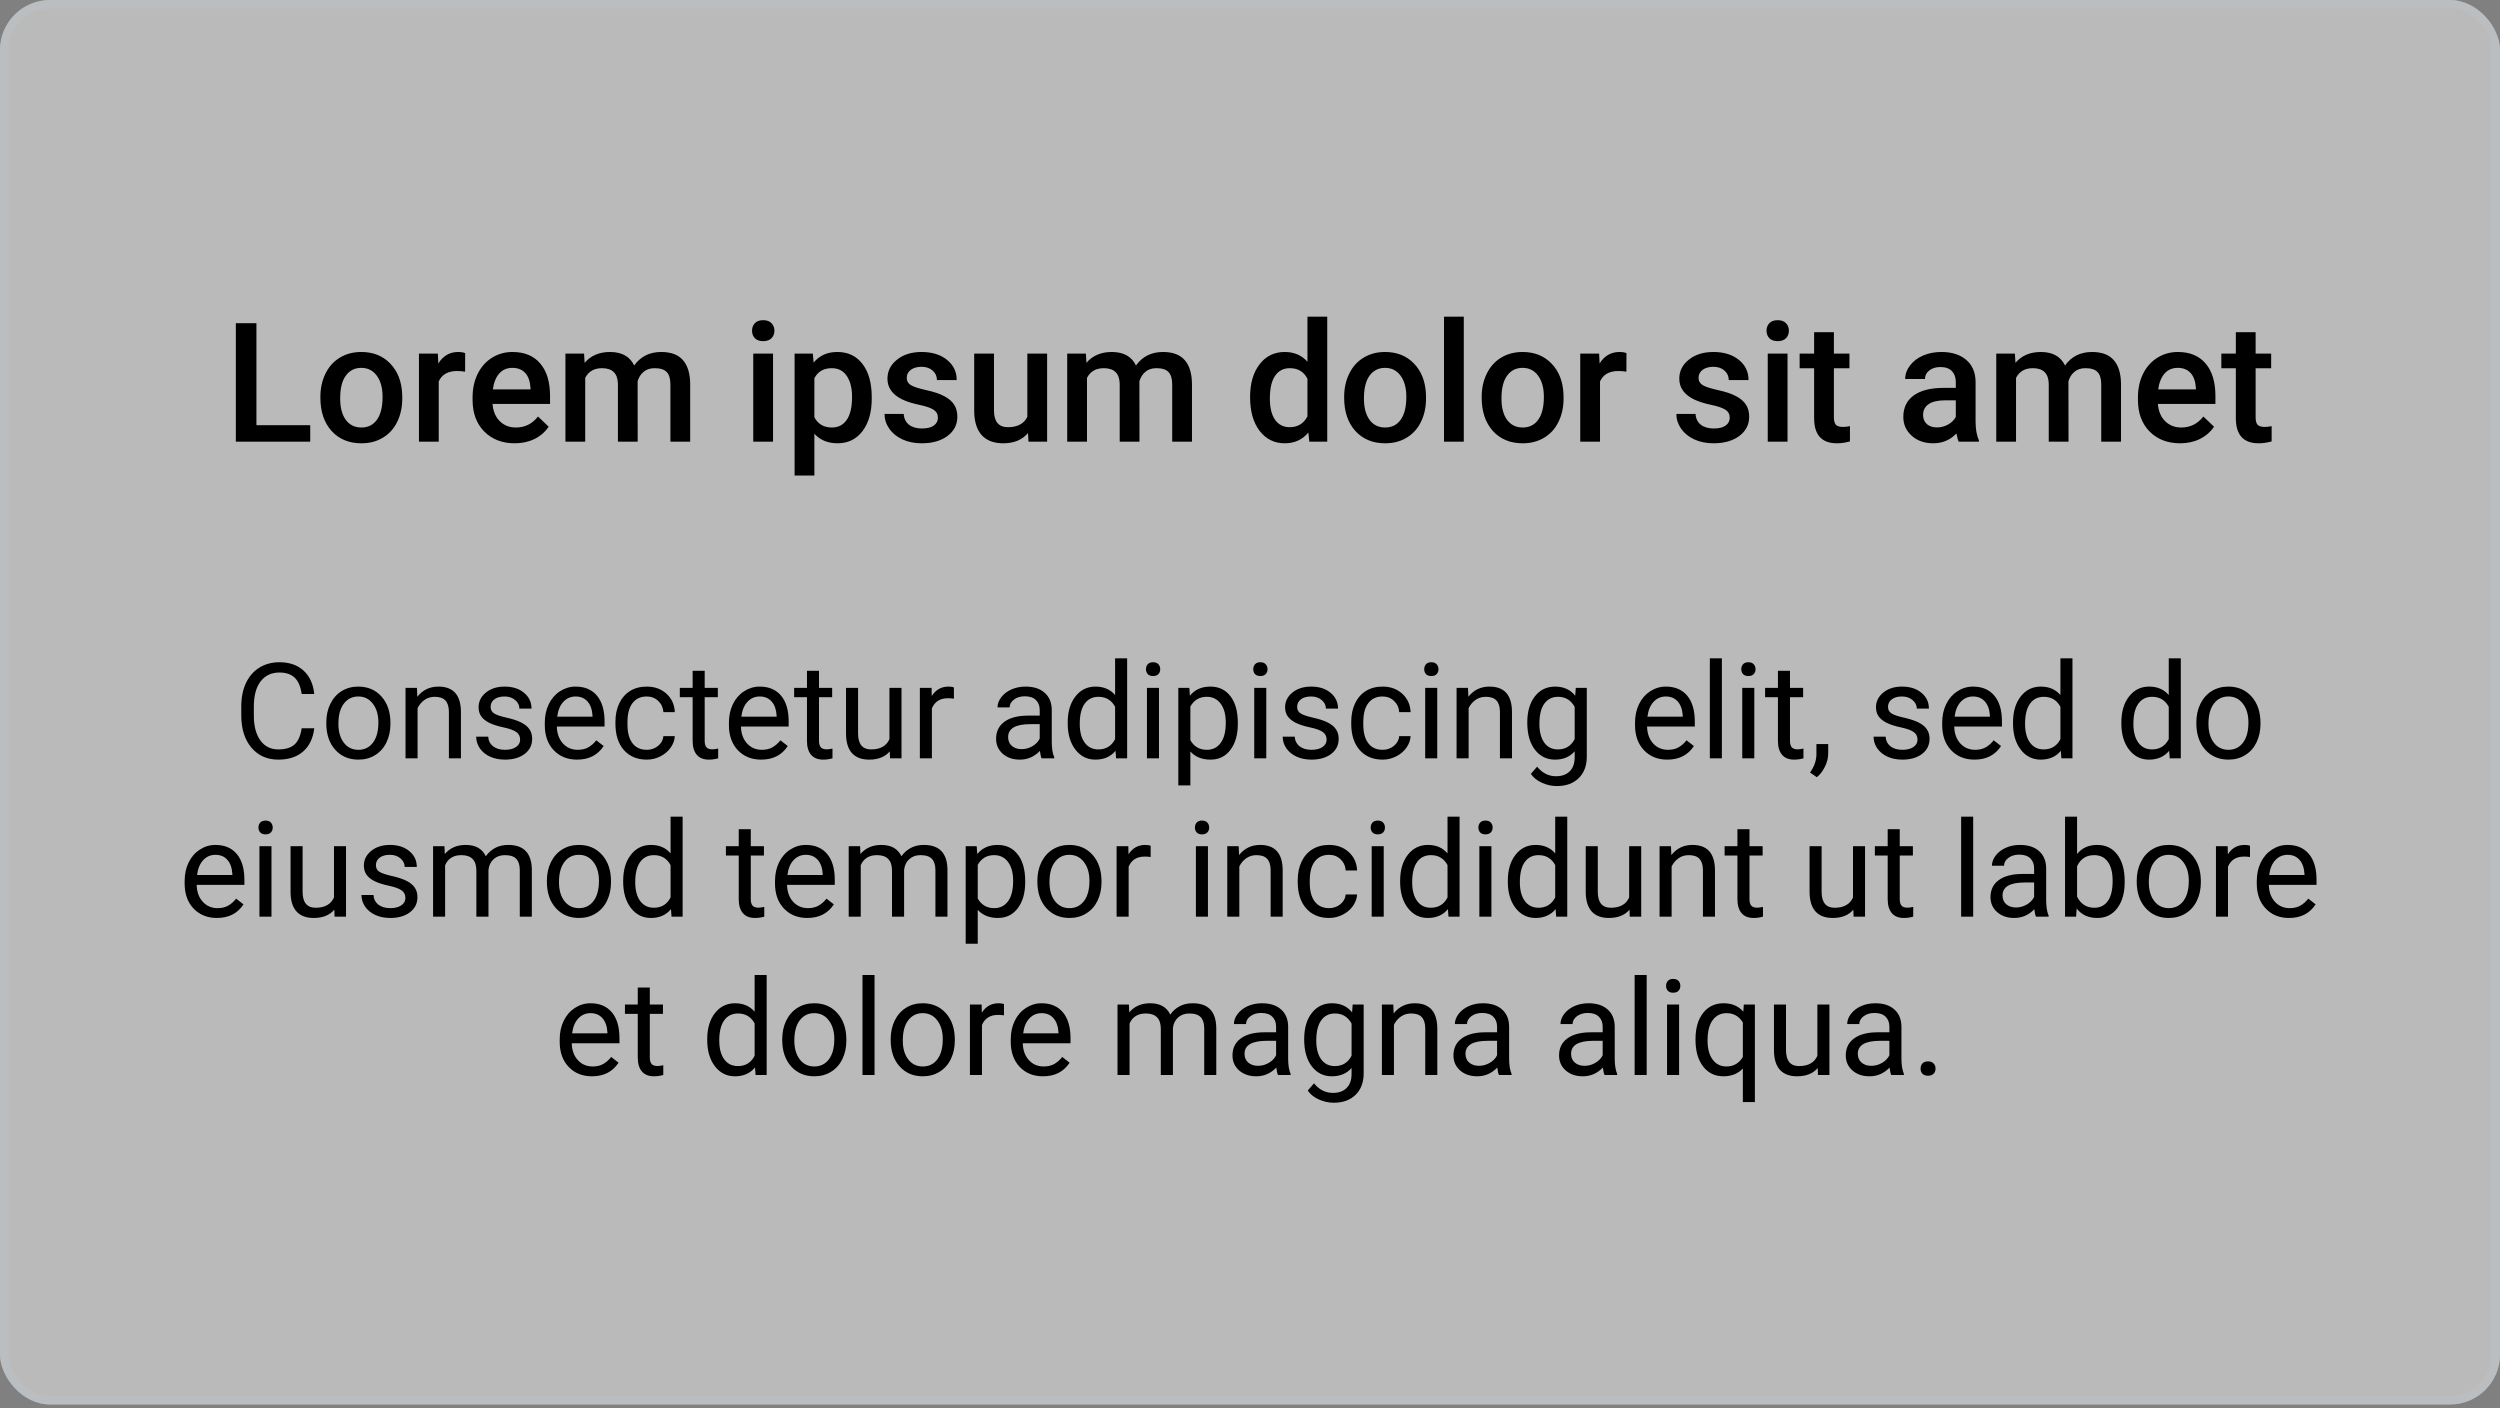 <svg width="300" height="169" viewBox="0 0 300 169" fill="none" xmlns="http://www.w3.org/2000/svg">
<rect x="0" y="0" width="300" height="169" fill="#808080" stroke="none"/>
<rect width="300" height="168.539" rx="6" fill="#F5F5F5" fill-opacity="0.5"/>
<rect x="0.5" y="0.5" width="299" height="167.539" rx="5.5" stroke="#BDC3C7" stroke-opacity="0.5"/>
<path d="M30.771 51.027H37.227V53H28.301V38.781H30.771V51.027ZM38.447 47.619C38.447 46.584 38.652 45.653 39.062 44.826C39.473 43.993 40.049 43.355 40.791 42.912C41.533 42.463 42.386 42.238 43.35 42.238C44.775 42.238 45.931 42.697 46.816 43.615C47.708 44.533 48.19 45.751 48.262 47.268L48.272 47.824C48.272 48.866 48.07 49.797 47.666 50.617C47.269 51.438 46.696 52.072 45.947 52.522C45.205 52.971 44.346 53.195 43.369 53.195C41.878 53.195 40.684 52.7 39.785 51.711C38.893 50.715 38.447 49.39 38.447 47.736V47.619ZM40.82 47.824C40.82 48.911 41.045 49.764 41.494 50.383C41.943 50.995 42.568 51.301 43.369 51.301C44.17 51.301 44.792 50.988 45.234 50.363C45.684 49.738 45.908 48.824 45.908 47.619C45.908 46.551 45.677 45.705 45.215 45.08C44.759 44.455 44.137 44.143 43.35 44.143C42.575 44.143 41.96 44.452 41.504 45.07C41.048 45.682 40.82 46.6 40.82 47.824ZM55.81 44.602C55.498 44.55 55.176 44.523 54.844 44.523C53.757 44.523 53.024 44.94 52.647 45.773V53H50.273V42.434H52.539L52.598 43.615C53.171 42.697 53.965 42.238 54.98 42.238C55.319 42.238 55.599 42.284 55.82 42.375L55.81 44.602ZM61.768 53.195C60.264 53.195 59.043 52.723 58.105 51.779C57.175 50.829 56.709 49.566 56.709 47.99V47.697C56.709 46.643 56.911 45.702 57.315 44.875C57.725 44.042 58.297 43.394 59.033 42.932C59.769 42.469 60.589 42.238 61.494 42.238C62.933 42.238 64.043 42.697 64.824 43.615C65.612 44.533 66.006 45.832 66.006 47.512V48.469H59.102C59.173 49.341 59.463 50.031 59.971 50.539C60.485 51.047 61.13 51.301 61.904 51.301C62.992 51.301 63.877 50.861 64.561 49.982L65.84 51.203C65.417 51.835 64.85 52.326 64.141 52.678C63.438 53.023 62.647 53.195 61.768 53.195ZM61.484 44.143C60.833 44.143 60.306 44.37 59.902 44.826C59.505 45.282 59.251 45.917 59.141 46.73H63.662V46.555C63.61 45.76 63.398 45.161 63.027 44.758C62.656 44.348 62.142 44.143 61.484 44.143ZM70.088 42.434L70.156 43.537C70.898 42.671 71.914 42.238 73.203 42.238C74.616 42.238 75.583 42.779 76.103 43.859C76.872 42.779 77.953 42.238 79.346 42.238C80.511 42.238 81.377 42.56 81.943 43.205C82.516 43.85 82.809 44.8 82.822 46.057V53H80.449V46.125C80.449 45.454 80.303 44.963 80.01 44.65C79.717 44.338 79.232 44.182 78.555 44.182C78.014 44.182 77.572 44.328 77.227 44.621C76.888 44.908 76.65 45.285 76.514 45.754L76.523 53H74.15V46.047C74.118 44.803 73.483 44.182 72.246 44.182C71.296 44.182 70.622 44.569 70.225 45.344V53H67.852V42.434H70.088ZM92.764 53H90.391V42.434H92.764V53ZM90.244 39.69C90.244 39.325 90.358 39.022 90.586 38.781C90.82 38.54 91.152 38.42 91.582 38.42C92.012 38.42 92.344 38.54 92.578 38.781C92.812 39.022 92.93 39.325 92.93 39.69C92.93 40.047 92.812 40.347 92.578 40.588C92.344 40.822 92.012 40.94 91.582 40.94C91.152 40.94 90.82 40.822 90.586 40.588C90.358 40.347 90.244 40.047 90.244 39.69ZM104.609 47.824C104.609 49.458 104.238 50.764 103.496 51.74C102.754 52.71 101.758 53.195 100.508 53.195C99.349 53.195 98.421 52.815 97.725 52.053V57.062H95.352V42.434H97.539L97.637 43.508C98.333 42.661 99.281 42.238 100.479 42.238C101.768 42.238 102.777 42.72 103.506 43.684C104.242 44.641 104.609 45.972 104.609 47.678V47.824ZM102.246 47.619C102.246 46.565 102.035 45.728 101.611 45.109C101.195 44.491 100.596 44.182 99.814 44.182C98.844 44.182 98.148 44.582 97.725 45.383V50.07C98.154 50.891 98.857 51.301 99.834 51.301C100.589 51.301 101.178 50.998 101.602 50.393C102.031 49.781 102.246 48.856 102.246 47.619ZM112.549 50.129C112.549 49.706 112.373 49.383 112.021 49.162C111.676 48.941 111.1 48.745 110.293 48.576C109.486 48.407 108.812 48.192 108.271 47.932C107.087 47.359 106.494 46.529 106.494 45.441C106.494 44.53 106.878 43.768 107.646 43.156C108.415 42.544 109.391 42.238 110.576 42.238C111.839 42.238 112.858 42.551 113.633 43.176C114.414 43.801 114.805 44.611 114.805 45.607H112.432C112.432 45.152 112.262 44.774 111.924 44.475C111.585 44.169 111.136 44.016 110.576 44.016C110.055 44.016 109.629 44.136 109.297 44.377C108.971 44.618 108.809 44.94 108.809 45.344C108.809 45.708 108.962 45.992 109.268 46.193C109.574 46.395 110.192 46.6 111.123 46.809C112.054 47.01 112.783 47.255 113.311 47.541C113.844 47.821 114.238 48.16 114.492 48.557C114.753 48.954 114.883 49.435 114.883 50.002C114.883 50.953 114.489 51.724 113.701 52.316C112.913 52.902 111.882 53.195 110.605 53.195C109.74 53.195 108.968 53.039 108.291 52.727C107.614 52.414 107.087 51.984 106.709 51.438C106.331 50.891 106.143 50.301 106.143 49.67H108.447C108.48 50.23 108.691 50.663 109.082 50.969C109.473 51.268 109.99 51.418 110.635 51.418C111.26 51.418 111.735 51.301 112.061 51.066C112.386 50.825 112.549 50.513 112.549 50.129ZM123.359 51.965C122.663 52.785 121.673 53.195 120.391 53.195C119.245 53.195 118.376 52.86 117.783 52.19C117.197 51.519 116.904 50.549 116.904 49.279V42.434H119.277V49.25C119.277 50.591 119.834 51.262 120.947 51.262C122.1 51.262 122.878 50.848 123.281 50.022V42.434H125.654V53H123.418L123.359 51.965ZM130.303 42.434L130.371 43.537C131.113 42.671 132.129 42.238 133.418 42.238C134.831 42.238 135.798 42.779 136.318 43.859C137.087 42.779 138.167 42.238 139.561 42.238C140.726 42.238 141.592 42.56 142.158 43.205C142.731 43.85 143.024 44.8 143.037 46.057V53H140.664V46.125C140.664 45.454 140.518 44.963 140.225 44.65C139.932 44.338 139.447 44.182 138.77 44.182C138.229 44.182 137.786 44.328 137.441 44.621C137.103 44.908 136.865 45.285 136.729 45.754L136.738 53H134.365V46.047C134.333 44.803 133.698 44.182 132.461 44.182C131.51 44.182 130.837 44.569 130.439 45.344V53H128.066V42.434H130.303ZM150.01 47.639C150.01 46.011 150.387 44.706 151.143 43.723C151.898 42.733 152.91 42.238 154.18 42.238C155.299 42.238 156.204 42.629 156.895 43.41V38H159.268V53H157.119L157.002 51.906C156.292 52.766 155.345 53.195 154.16 53.195C152.923 53.195 151.921 52.697 151.152 51.701C150.391 50.705 150.01 49.351 150.01 47.639ZM152.383 47.844C152.383 48.918 152.588 49.758 152.998 50.363C153.415 50.962 154.004 51.262 154.766 51.262C155.736 51.262 156.445 50.829 156.895 49.963V45.451C156.458 44.605 155.755 44.182 154.785 44.182C154.017 44.182 153.424 44.488 153.008 45.1C152.591 45.705 152.383 46.62 152.383 47.844ZM161.299 47.619C161.299 46.584 161.504 45.653 161.914 44.826C162.324 43.993 162.9 43.355 163.643 42.912C164.385 42.463 165.238 42.238 166.201 42.238C167.627 42.238 168.783 42.697 169.668 43.615C170.56 44.533 171.042 45.751 171.113 47.268L171.123 47.824C171.123 48.866 170.921 49.797 170.518 50.617C170.12 51.438 169.548 52.072 168.799 52.522C168.057 52.971 167.197 53.195 166.221 53.195C164.73 53.195 163.535 52.7 162.637 51.711C161.745 50.715 161.299 49.39 161.299 47.736V47.619ZM163.672 47.824C163.672 48.911 163.896 49.764 164.346 50.383C164.795 50.995 165.42 51.301 166.221 51.301C167.021 51.301 167.643 50.988 168.086 50.363C168.535 49.738 168.76 48.824 168.76 47.619C168.76 46.551 168.529 45.705 168.066 45.08C167.611 44.455 166.989 44.143 166.201 44.143C165.426 44.143 164.811 44.452 164.355 45.07C163.9 45.682 163.672 46.6 163.672 47.824ZM175.654 53H173.281V38H175.654V53ZM177.803 47.619C177.803 46.584 178.008 45.653 178.418 44.826C178.828 43.993 179.404 43.355 180.146 42.912C180.889 42.463 181.742 42.238 182.705 42.238C184.131 42.238 185.286 42.697 186.172 43.615C187.064 44.533 187.546 45.751 187.617 47.268L187.627 47.824C187.627 48.866 187.425 49.797 187.021 50.617C186.624 51.438 186.051 52.072 185.303 52.522C184.561 52.971 183.701 53.195 182.725 53.195C181.234 53.195 180.039 52.7 179.141 51.711C178.249 50.715 177.803 49.39 177.803 47.736V47.619ZM180.176 47.824C180.176 48.911 180.4 49.764 180.85 50.383C181.299 50.995 181.924 51.301 182.725 51.301C183.525 51.301 184.147 50.988 184.59 50.363C185.039 49.738 185.264 48.824 185.264 47.619C185.264 46.551 185.033 45.705 184.57 45.08C184.115 44.455 183.493 44.143 182.705 44.143C181.93 44.143 181.315 44.452 180.859 45.07C180.404 45.682 180.176 46.6 180.176 47.824ZM195.166 44.602C194.854 44.55 194.531 44.523 194.199 44.523C193.112 44.523 192.38 44.94 192.002 45.773V53H189.629V42.434H191.895L191.953 43.615C192.526 42.697 193.32 42.238 194.336 42.238C194.674 42.238 194.954 42.284 195.176 42.375L195.166 44.602ZM207.568 50.129C207.568 49.706 207.393 49.383 207.041 49.162C206.696 48.941 206.12 48.745 205.312 48.576C204.505 48.407 203.831 48.192 203.291 47.932C202.106 47.359 201.514 46.529 201.514 45.441C201.514 44.53 201.898 43.768 202.666 43.156C203.434 42.544 204.411 42.238 205.596 42.238C206.859 42.238 207.878 42.551 208.652 43.176C209.434 43.801 209.824 44.611 209.824 45.607H207.451C207.451 45.152 207.282 44.774 206.943 44.475C206.605 44.169 206.156 44.016 205.596 44.016C205.075 44.016 204.648 44.136 204.316 44.377C203.991 44.618 203.828 44.94 203.828 45.344C203.828 45.708 203.981 45.992 204.287 46.193C204.593 46.395 205.212 46.6 206.143 46.809C207.074 47.01 207.803 47.255 208.33 47.541C208.864 47.821 209.258 48.16 209.512 48.557C209.772 48.954 209.902 49.435 209.902 50.002C209.902 50.953 209.508 51.724 208.721 52.316C207.933 52.902 206.901 53.195 205.625 53.195C204.759 53.195 203.988 53.039 203.311 52.727C202.633 52.414 202.106 51.984 201.729 51.438C201.351 50.891 201.162 50.301 201.162 49.67H203.467C203.499 50.23 203.711 50.663 204.102 50.969C204.492 51.268 205.01 51.418 205.654 51.418C206.279 51.418 206.755 51.301 207.08 51.066C207.406 50.825 207.568 50.513 207.568 50.129ZM214.502 53H212.129V42.434H214.502V53ZM211.982 39.69C211.982 39.325 212.096 39.022 212.324 38.781C212.559 38.54 212.891 38.42 213.32 38.42C213.75 38.42 214.082 38.54 214.316 38.781C214.551 39.022 214.668 39.325 214.668 39.69C214.668 40.047 214.551 40.347 214.316 40.588C214.082 40.822 213.75 40.94 213.32 40.94C212.891 40.94 212.559 40.822 212.324 40.588C212.096 40.347 211.982 40.047 211.982 39.69ZM220.068 39.865V42.434H221.934V44.191H220.068V50.09C220.068 50.493 220.146 50.786 220.303 50.969C220.465 51.145 220.752 51.232 221.162 51.232C221.436 51.232 221.712 51.2 221.992 51.135V52.971C221.452 53.12 220.931 53.195 220.43 53.195C218.607 53.195 217.695 52.19 217.695 50.178V44.191H215.957V42.434H217.695V39.865H220.068ZM235.049 53C234.945 52.798 234.854 52.469 234.775 52.014C234.02 52.801 233.096 53.195 232.002 53.195C230.941 53.195 230.075 52.893 229.404 52.287C228.734 51.682 228.398 50.933 228.398 50.041C228.398 48.915 228.815 48.052 229.648 47.453C230.488 46.848 231.686 46.545 233.242 46.545H234.697V45.852C234.697 45.305 234.544 44.868 234.238 44.543C233.932 44.211 233.467 44.045 232.842 44.045C232.301 44.045 231.859 44.182 231.514 44.455C231.169 44.722 230.996 45.064 230.996 45.48H228.623C228.623 44.901 228.815 44.361 229.199 43.859C229.583 43.352 230.104 42.954 230.762 42.668C231.426 42.382 232.165 42.238 232.979 42.238C234.215 42.238 235.202 42.551 235.938 43.176C236.673 43.794 237.051 44.667 237.07 45.793V50.559C237.07 51.509 237.204 52.268 237.471 52.834V53H235.049ZM232.441 51.291C232.91 51.291 233.35 51.177 233.76 50.949C234.176 50.721 234.489 50.415 234.697 50.031V48.039H233.418C232.539 48.039 231.878 48.192 231.436 48.498C230.993 48.804 230.771 49.237 230.771 49.797C230.771 50.253 230.921 50.617 231.221 50.891C231.527 51.158 231.934 51.291 232.441 51.291ZM241.787 42.434L241.855 43.537C242.598 42.671 243.613 42.238 244.902 42.238C246.315 42.238 247.282 42.779 247.803 43.859C248.571 42.779 249.652 42.238 251.045 42.238C252.21 42.238 253.076 42.56 253.643 43.205C254.215 43.85 254.508 44.8 254.521 46.057V53H252.148V46.125C252.148 45.454 252.002 44.963 251.709 44.65C251.416 44.338 250.931 44.182 250.254 44.182C249.714 44.182 249.271 44.328 248.926 44.621C248.587 44.908 248.35 45.285 248.213 45.754L248.223 53H245.85V46.047C245.817 44.803 245.182 44.182 243.945 44.182C242.995 44.182 242.321 44.569 241.924 45.344V53H239.551V42.434H241.787ZM261.611 53.195C260.107 53.195 258.887 52.723 257.949 51.779C257.018 50.829 256.553 49.566 256.553 47.99V47.697C256.553 46.643 256.755 45.702 257.158 44.875C257.568 44.042 258.141 43.394 258.877 42.932C259.613 42.469 260.433 42.238 261.338 42.238C262.777 42.238 263.887 42.697 264.668 43.615C265.456 44.533 265.85 45.832 265.85 47.512V48.469H258.945C259.017 49.341 259.307 50.031 259.814 50.539C260.329 51.047 260.973 51.301 261.748 51.301C262.835 51.301 263.721 50.861 264.404 49.982L265.684 51.203C265.26 51.835 264.694 52.326 263.984 52.678C263.281 53.023 262.49 53.195 261.611 53.195ZM261.328 44.143C260.677 44.143 260.15 44.37 259.746 44.826C259.349 45.282 259.095 45.917 258.984 46.73H263.506V46.555C263.454 45.76 263.242 45.161 262.871 44.758C262.5 44.348 261.986 44.143 261.328 44.143ZM270.674 39.865V42.434H272.539V44.191H270.674V50.09C270.674 50.493 270.752 50.786 270.908 50.969C271.071 51.145 271.357 51.232 271.768 51.232C272.041 51.232 272.318 51.2 272.598 51.135V52.971C272.057 53.12 271.536 53.195 271.035 53.195C269.212 53.195 268.301 52.19 268.301 50.178V44.191H266.562V42.434H268.301V39.865H270.674ZM37.711 87.391C37.57 88.594 37.125 89.523 36.375 90.18C35.63 90.831 34.638 91.156 33.398 91.156C32.055 91.156 30.977 90.674 30.164 89.711C29.357 88.747 28.953 87.458 28.953 85.844V84.75C28.953 83.693 29.141 82.763 29.516 81.961C29.896 81.159 30.432 80.544 31.125 80.117C31.818 79.685 32.62 79.469 33.531 79.469C34.74 79.469 35.708 79.807 36.438 80.484C37.167 81.156 37.591 82.088 37.711 83.281H36.203C36.073 82.375 35.789 81.719 35.352 81.312C34.919 80.906 34.312 80.703 33.531 80.703C32.573 80.703 31.82 81.057 31.273 81.766C30.732 82.474 30.461 83.482 30.461 84.789V85.891C30.461 87.125 30.719 88.107 31.234 88.836C31.75 89.565 32.471 89.93 33.398 89.93C34.232 89.93 34.87 89.742 35.312 89.367C35.76 88.987 36.057 88.328 36.203 87.391H37.711ZM39.156 86.695C39.156 85.867 39.318 85.122 39.641 84.461C39.969 83.799 40.422 83.289 41 82.93C41.583 82.57 42.247 82.391 42.992 82.391C44.143 82.391 45.073 82.789 45.781 83.586C46.495 84.383 46.852 85.443 46.852 86.766V86.867C46.852 87.69 46.693 88.43 46.375 89.086C46.062 89.737 45.612 90.245 45.023 90.609C44.44 90.974 43.768 91.156 43.008 91.156C41.862 91.156 40.932 90.758 40.219 89.961C39.51 89.164 39.156 88.109 39.156 86.797V86.695ZM40.609 86.867C40.609 87.805 40.825 88.557 41.258 89.125C41.695 89.693 42.279 89.977 43.008 89.977C43.742 89.977 44.325 89.69 44.758 89.117C45.19 88.539 45.406 87.732 45.406 86.695C45.406 85.768 45.185 85.018 44.742 84.445C44.305 83.867 43.721 83.578 42.992 83.578C42.279 83.578 41.703 83.862 41.266 84.43C40.828 84.997 40.609 85.81 40.609 86.867ZM50.031 82.547L50.078 83.609C50.724 82.797 51.568 82.391 52.609 82.391C54.396 82.391 55.297 83.398 55.312 85.414V91H53.867V85.406C53.862 84.797 53.721 84.346 53.445 84.055C53.175 83.763 52.75 83.617 52.172 83.617C51.703 83.617 51.292 83.742 50.938 83.992C50.583 84.242 50.307 84.57 50.109 84.977V91H48.664V82.547H50.031ZM62.414 88.758C62.414 88.367 62.266 88.065 61.969 87.852C61.677 87.633 61.164 87.445 60.43 87.289C59.7 87.133 59.12 86.945 58.688 86.727C58.26 86.508 57.943 86.247 57.734 85.945C57.531 85.643 57.43 85.284 57.43 84.867C57.43 84.174 57.721 83.588 58.305 83.109C58.893 82.63 59.643 82.391 60.555 82.391C61.513 82.391 62.289 82.638 62.883 83.133C63.482 83.628 63.781 84.26 63.781 85.031H62.328C62.328 84.635 62.159 84.294 61.82 84.008C61.487 83.721 61.065 83.578 60.555 83.578C60.029 83.578 59.617 83.693 59.32 83.922C59.023 84.151 58.875 84.451 58.875 84.82C58.875 85.169 59.013 85.432 59.289 85.609C59.565 85.787 60.062 85.956 60.781 86.117C61.505 86.279 62.091 86.471 62.539 86.695C62.987 86.919 63.318 87.19 63.531 87.508C63.75 87.82 63.859 88.203 63.859 88.656C63.859 89.412 63.557 90.018 62.953 90.477C62.349 90.93 61.565 91.156 60.602 91.156C59.925 91.156 59.325 91.037 58.805 90.797C58.284 90.557 57.875 90.224 57.578 89.797C57.286 89.365 57.141 88.898 57.141 88.398H58.586C58.612 88.883 58.805 89.268 59.164 89.555C59.529 89.836 60.008 89.977 60.602 89.977C61.148 89.977 61.586 89.867 61.914 89.648C62.247 89.424 62.414 89.128 62.414 88.758ZM69.25 91.156C68.104 91.156 67.172 90.781 66.453 90.031C65.734 89.276 65.375 88.268 65.375 87.008V86.742C65.375 85.904 65.534 85.156 65.852 84.5C66.174 83.838 66.622 83.323 67.195 82.953C67.773 82.578 68.398 82.391 69.07 82.391C70.169 82.391 71.023 82.753 71.633 83.477C72.242 84.201 72.547 85.237 72.547 86.586V87.188H66.82C66.841 88.021 67.083 88.695 67.547 89.211C68.016 89.721 68.609 89.977 69.328 89.977C69.838 89.977 70.271 89.872 70.625 89.664C70.979 89.456 71.289 89.18 71.555 88.836L72.438 89.523C71.729 90.612 70.667 91.156 69.25 91.156ZM69.07 83.578C68.487 83.578 67.997 83.792 67.602 84.219C67.206 84.641 66.961 85.234 66.867 86H71.102V85.891C71.06 85.156 70.862 84.588 70.508 84.188C70.154 83.781 69.674 83.578 69.07 83.578ZM77.617 89.977C78.133 89.977 78.583 89.82 78.969 89.508C79.354 89.195 79.568 88.805 79.609 88.336H80.977C80.951 88.82 80.784 89.281 80.477 89.719C80.169 90.156 79.758 90.505 79.242 90.766C78.732 91.026 78.19 91.156 77.617 91.156C76.466 91.156 75.549 90.773 74.867 90.008C74.19 89.237 73.852 88.185 73.852 86.852V86.609C73.852 85.787 74.003 85.055 74.305 84.414C74.607 83.773 75.039 83.276 75.602 82.922C76.169 82.568 76.838 82.391 77.609 82.391C78.557 82.391 79.344 82.674 79.969 83.242C80.599 83.81 80.935 84.547 80.977 85.453H79.609C79.568 84.906 79.359 84.458 78.984 84.109C78.615 83.755 78.156 83.578 77.609 83.578C76.875 83.578 76.305 83.844 75.898 84.375C75.497 84.901 75.297 85.664 75.297 86.664V86.938C75.297 87.912 75.497 88.662 75.898 89.188C76.299 89.713 76.872 89.977 77.617 89.977ZM84.562 80.5V82.547H86.141V83.664H84.562V88.906C84.562 89.245 84.633 89.5 84.773 89.672C84.914 89.838 85.154 89.922 85.492 89.922C85.659 89.922 85.888 89.891 86.18 89.828V91C85.799 91.104 85.43 91.156 85.07 91.156C84.424 91.156 83.938 90.961 83.609 90.57C83.281 90.18 83.117 89.625 83.117 88.906V83.664H81.578V82.547H83.117V80.5H84.562ZM91.344 91.156C90.198 91.156 89.266 90.781 88.547 90.031C87.828 89.276 87.469 88.268 87.469 87.008V86.742C87.469 85.904 87.628 85.156 87.945 84.5C88.268 83.838 88.716 83.323 89.289 82.953C89.867 82.578 90.492 82.391 91.164 82.391C92.263 82.391 93.117 82.753 93.727 83.477C94.336 84.201 94.641 85.237 94.641 86.586V87.188H88.914C88.935 88.021 89.177 88.695 89.641 89.211C90.109 89.721 90.703 89.977 91.422 89.977C91.932 89.977 92.365 89.872 92.719 89.664C93.073 89.456 93.383 89.18 93.648 88.836L94.531 89.523C93.823 90.612 92.76 91.156 91.344 91.156ZM91.164 83.578C90.581 83.578 90.091 83.792 89.695 84.219C89.299 84.641 89.055 85.234 88.961 86H93.195V85.891C93.154 85.156 92.956 84.588 92.602 84.188C92.247 83.781 91.768 83.578 91.164 83.578ZM98.281 80.5V82.547H99.859V83.664H98.281V88.906C98.281 89.245 98.352 89.5 98.492 89.672C98.633 89.838 98.872 89.922 99.211 89.922C99.378 89.922 99.607 89.891 99.898 89.828V91C99.518 91.104 99.148 91.156 98.789 91.156C98.143 91.156 97.656 90.961 97.328 90.57C97 90.18 96.836 89.625 96.836 88.906V83.664H95.297V82.547H96.836V80.5H98.281ZM106.773 90.164C106.211 90.826 105.385 91.156 104.297 91.156C103.396 91.156 102.708 90.896 102.234 90.375C101.766 89.849 101.529 89.073 101.523 88.047V82.547H102.969V88.008C102.969 89.289 103.49 89.93 104.531 89.93C105.635 89.93 106.37 89.518 106.734 88.695V82.547H108.18V91H106.805L106.773 90.164ZM114.469 83.844C114.25 83.807 114.013 83.789 113.758 83.789C112.81 83.789 112.167 84.193 111.828 85V91H110.383V82.547H111.789L111.812 83.523C112.286 82.768 112.958 82.391 113.828 82.391C114.109 82.391 114.323 82.427 114.469 82.5V83.844ZM124.992 91C124.909 90.833 124.841 90.537 124.789 90.109C124.117 90.807 123.315 91.156 122.383 91.156C121.549 91.156 120.865 90.922 120.328 90.453C119.797 89.979 119.531 89.38 119.531 88.656C119.531 87.776 119.865 87.094 120.531 86.609C121.203 86.12 122.146 85.875 123.359 85.875H124.766V85.211C124.766 84.706 124.615 84.305 124.312 84.008C124.01 83.706 123.565 83.555 122.977 83.555C122.461 83.555 122.029 83.685 121.68 83.945C121.331 84.206 121.156 84.521 121.156 84.891H119.703C119.703 84.469 119.852 84.062 120.148 83.672C120.451 83.276 120.857 82.963 121.367 82.734C121.883 82.505 122.448 82.391 123.062 82.391C124.036 82.391 124.799 82.635 125.352 83.125C125.904 83.609 126.19 84.279 126.211 85.133V89.023C126.211 89.799 126.31 90.417 126.508 90.875V91H124.992ZM122.594 89.898C123.047 89.898 123.477 89.781 123.883 89.547C124.289 89.312 124.583 89.008 124.766 88.633V86.898H123.633C121.862 86.898 120.977 87.417 120.977 88.453C120.977 88.906 121.128 89.26 121.43 89.516C121.732 89.771 122.12 89.898 122.594 89.898ZM128.125 86.703C128.125 85.406 128.432 84.365 129.047 83.578C129.661 82.787 130.466 82.391 131.461 82.391C132.451 82.391 133.234 82.729 133.812 83.406V79H135.258V91H133.93L133.859 90.094C133.281 90.802 132.477 91.156 131.445 91.156C130.466 91.156 129.667 90.755 129.047 89.953C128.432 89.151 128.125 88.104 128.125 86.812V86.703ZM129.57 86.867C129.57 87.826 129.768 88.576 130.164 89.117C130.56 89.659 131.107 89.93 131.805 89.93C132.721 89.93 133.391 89.518 133.812 88.695V84.812C133.38 84.016 132.716 83.617 131.82 83.617C131.112 83.617 130.56 83.891 130.164 84.438C129.768 84.984 129.57 85.794 129.57 86.867ZM139.078 91H137.633V82.547H139.078V91ZM137.516 80.305C137.516 80.07 137.586 79.872 137.727 79.711C137.872 79.549 138.086 79.469 138.367 79.469C138.648 79.469 138.862 79.549 139.008 79.711C139.154 79.872 139.227 80.07 139.227 80.305C139.227 80.539 139.154 80.734 139.008 80.891C138.862 81.047 138.648 81.125 138.367 81.125C138.086 81.125 137.872 81.047 137.727 80.891C137.586 80.734 137.516 80.539 137.516 80.305ZM148.539 86.867C148.539 88.154 148.245 89.19 147.656 89.977C147.068 90.763 146.271 91.156 145.266 91.156C144.24 91.156 143.432 90.831 142.844 90.18V94.25H141.398V82.547H142.719L142.789 83.484C143.378 82.755 144.195 82.391 145.242 82.391C146.258 82.391 147.06 82.773 147.648 83.539C148.242 84.305 148.539 85.37 148.539 86.734V86.867ZM147.094 86.703C147.094 85.75 146.891 84.997 146.484 84.445C146.078 83.893 145.521 83.617 144.812 83.617C143.938 83.617 143.281 84.005 142.844 84.781V88.82C143.276 89.591 143.938 89.977 144.828 89.977C145.521 89.977 146.07 89.703 146.477 89.156C146.888 88.604 147.094 87.787 147.094 86.703ZM151.953 91H150.508V82.547H151.953V91ZM150.391 80.305C150.391 80.07 150.461 79.872 150.602 79.711C150.747 79.549 150.961 79.469 151.242 79.469C151.523 79.469 151.737 79.549 151.883 79.711C152.029 79.872 152.102 80.07 152.102 80.305C152.102 80.539 152.029 80.734 151.883 80.891C151.737 81.047 151.523 81.125 151.242 81.125C150.961 81.125 150.747 81.047 150.602 80.891C150.461 80.734 150.391 80.539 150.391 80.305ZM159.195 88.758C159.195 88.367 159.047 88.065 158.75 87.852C158.458 87.633 157.945 87.445 157.211 87.289C156.482 87.133 155.901 86.945 155.469 86.727C155.042 86.508 154.724 86.247 154.516 85.945C154.312 85.643 154.211 85.284 154.211 84.867C154.211 84.174 154.503 83.588 155.086 83.109C155.674 82.63 156.424 82.391 157.336 82.391C158.294 82.391 159.07 82.638 159.664 83.133C160.263 83.628 160.562 84.26 160.562 85.031H159.109C159.109 84.635 158.94 84.294 158.602 84.008C158.268 83.721 157.846 83.578 157.336 83.578C156.81 83.578 156.398 83.693 156.102 83.922C155.805 84.151 155.656 84.451 155.656 84.82C155.656 85.169 155.794 85.432 156.07 85.609C156.346 85.787 156.844 85.956 157.562 86.117C158.286 86.279 158.872 86.471 159.32 86.695C159.768 86.919 160.099 87.19 160.312 87.508C160.531 87.82 160.641 88.203 160.641 88.656C160.641 89.412 160.339 90.018 159.734 90.477C159.13 90.93 158.346 91.156 157.383 91.156C156.706 91.156 156.107 91.037 155.586 90.797C155.065 90.557 154.656 90.224 154.359 89.797C154.068 89.365 153.922 88.898 153.922 88.398H155.367C155.393 88.883 155.586 89.268 155.945 89.555C156.31 89.836 156.789 89.977 157.383 89.977C157.93 89.977 158.367 89.867 158.695 89.648C159.029 89.424 159.195 89.128 159.195 88.758ZM165.914 89.977C166.43 89.977 166.88 89.82 167.266 89.508C167.651 89.195 167.865 88.805 167.906 88.336H169.273C169.247 88.82 169.081 89.281 168.773 89.719C168.466 90.156 168.055 90.505 167.539 90.766C167.029 91.026 166.487 91.156 165.914 91.156C164.763 91.156 163.846 90.773 163.164 90.008C162.487 89.237 162.148 88.185 162.148 86.852V86.609C162.148 85.787 162.299 85.055 162.602 84.414C162.904 83.773 163.336 83.276 163.898 82.922C164.466 82.568 165.135 82.391 165.906 82.391C166.854 82.391 167.641 82.674 168.266 83.242C168.896 83.81 169.232 84.547 169.273 85.453H167.906C167.865 84.906 167.656 84.458 167.281 84.109C166.911 83.755 166.453 83.578 165.906 83.578C165.172 83.578 164.602 83.844 164.195 84.375C163.794 84.901 163.594 85.664 163.594 86.664V86.938C163.594 87.912 163.794 88.662 164.195 89.188C164.596 89.713 165.169 89.977 165.914 89.977ZM172.469 91H171.023V82.547H172.469V91ZM170.906 80.305C170.906 80.07 170.977 79.872 171.117 79.711C171.263 79.549 171.477 79.469 171.758 79.469C172.039 79.469 172.253 79.549 172.398 79.711C172.544 79.872 172.617 80.07 172.617 80.305C172.617 80.539 172.544 80.734 172.398 80.891C172.253 81.047 172.039 81.125 171.758 81.125C171.477 81.125 171.263 81.047 171.117 80.891C170.977 80.734 170.906 80.539 170.906 80.305ZM176.156 82.547L176.203 83.609C176.849 82.797 177.693 82.391 178.734 82.391C180.521 82.391 181.422 83.398 181.438 85.414V91H179.992V85.406C179.987 84.797 179.846 84.346 179.57 84.055C179.299 83.763 178.875 83.617 178.297 83.617C177.828 83.617 177.417 83.742 177.062 83.992C176.708 84.242 176.432 84.57 176.234 84.977V91H174.789V82.547H176.156ZM183.273 86.703C183.273 85.385 183.578 84.338 184.188 83.562C184.797 82.781 185.604 82.391 186.609 82.391C187.641 82.391 188.445 82.755 189.023 83.484L189.094 82.547H190.414V90.797C190.414 91.891 190.089 92.753 189.438 93.383C188.792 94.013 187.922 94.328 186.828 94.328C186.219 94.328 185.622 94.198 185.039 93.938C184.456 93.677 184.01 93.32 183.703 92.867L184.453 92C185.073 92.766 185.831 93.148 186.727 93.148C187.43 93.148 187.977 92.951 188.367 92.555C188.763 92.159 188.961 91.602 188.961 90.883V90.156C188.383 90.823 187.594 91.156 186.594 91.156C185.604 91.156 184.802 90.758 184.188 89.961C183.578 89.164 183.273 88.078 183.273 86.703ZM184.727 86.867C184.727 87.82 184.922 88.57 185.312 89.117C185.703 89.659 186.25 89.93 186.953 89.93C187.865 89.93 188.534 89.516 188.961 88.688V84.828C188.518 84.021 187.854 83.617 186.969 83.617C186.266 83.617 185.716 83.891 185.32 84.438C184.924 84.984 184.727 85.794 184.727 86.867ZM200.078 91.156C198.932 91.156 198 90.781 197.281 90.031C196.562 89.276 196.203 88.268 196.203 87.008V86.742C196.203 85.904 196.362 85.156 196.68 84.5C197.003 83.838 197.451 83.323 198.023 82.953C198.602 82.578 199.227 82.391 199.898 82.391C200.997 82.391 201.852 82.753 202.461 83.477C203.07 84.201 203.375 85.237 203.375 86.586V87.188H197.648C197.669 88.021 197.911 88.695 198.375 89.211C198.844 89.721 199.438 89.977 200.156 89.977C200.667 89.977 201.099 89.872 201.453 89.664C201.807 89.456 202.117 89.18 202.383 88.836L203.266 89.523C202.557 90.612 201.495 91.156 200.078 91.156ZM199.898 83.578C199.315 83.578 198.826 83.792 198.43 84.219C198.034 84.641 197.789 85.234 197.695 86H201.93V85.891C201.888 85.156 201.69 84.588 201.336 84.188C200.982 83.781 200.503 83.578 199.898 83.578ZM206.625 91H205.18V79H206.625V91ZM210.516 91H209.07V82.547H210.516V91ZM208.953 80.305C208.953 80.07 209.023 79.872 209.164 79.711C209.31 79.549 209.523 79.469 209.805 79.469C210.086 79.469 210.299 79.549 210.445 79.711C210.591 79.872 210.664 80.07 210.664 80.305C210.664 80.539 210.591 80.734 210.445 80.891C210.299 81.047 210.086 81.125 209.805 81.125C209.523 81.125 209.31 81.047 209.164 80.891C209.023 80.734 208.953 80.539 208.953 80.305ZM214.797 80.5V82.547H216.375V83.664H214.797V88.906C214.797 89.245 214.867 89.5 215.008 89.672C215.148 89.838 215.388 89.922 215.727 89.922C215.893 89.922 216.122 89.891 216.414 89.828V91C216.034 91.104 215.664 91.156 215.305 91.156C214.659 91.156 214.172 90.961 213.844 90.57C213.516 90.18 213.352 89.625 213.352 88.906V83.664H211.812V82.547H213.352V80.5H214.797ZM218.023 93.266L217.203 92.703C217.693 92.021 217.948 91.318 217.969 90.594V89.289H219.383V90.422C219.383 90.948 219.253 91.474 218.992 92C218.737 92.526 218.414 92.948 218.023 93.266ZM230.102 88.758C230.102 88.367 229.953 88.065 229.656 87.852C229.365 87.633 228.852 87.445 228.117 87.289C227.388 87.133 226.807 86.945 226.375 86.727C225.948 86.508 225.63 86.247 225.422 85.945C225.219 85.643 225.117 85.284 225.117 84.867C225.117 84.174 225.409 83.588 225.992 83.109C226.581 82.63 227.331 82.391 228.242 82.391C229.201 82.391 229.977 82.638 230.57 83.133C231.169 83.628 231.469 84.26 231.469 85.031H230.016C230.016 84.635 229.846 84.294 229.508 84.008C229.174 83.721 228.753 83.578 228.242 83.578C227.716 83.578 227.305 83.693 227.008 83.922C226.711 84.151 226.562 84.451 226.562 84.82C226.562 85.169 226.701 85.432 226.977 85.609C227.253 85.787 227.75 85.956 228.469 86.117C229.193 86.279 229.779 86.471 230.227 86.695C230.674 86.919 231.005 87.19 231.219 87.508C231.438 87.82 231.547 88.203 231.547 88.656C231.547 89.412 231.245 90.018 230.641 90.477C230.036 90.93 229.253 91.156 228.289 91.156C227.612 91.156 227.013 91.037 226.492 90.797C225.971 90.557 225.562 90.224 225.266 89.797C224.974 89.365 224.828 88.898 224.828 88.398H226.273C226.299 88.883 226.492 89.268 226.852 89.555C227.216 89.836 227.695 89.977 228.289 89.977C228.836 89.977 229.273 89.867 229.602 89.648C229.935 89.424 230.102 89.128 230.102 88.758ZM236.938 91.156C235.792 91.156 234.859 90.781 234.141 90.031C233.422 89.276 233.062 88.268 233.062 87.008V86.742C233.062 85.904 233.221 85.156 233.539 84.5C233.862 83.838 234.31 83.323 234.883 82.953C235.461 82.578 236.086 82.391 236.758 82.391C237.857 82.391 238.711 82.753 239.32 83.477C239.93 84.201 240.234 85.237 240.234 86.586V87.188H234.508C234.529 88.021 234.771 88.695 235.234 89.211C235.703 89.721 236.297 89.977 237.016 89.977C237.526 89.977 237.958 89.872 238.312 89.664C238.667 89.456 238.977 89.18 239.242 88.836L240.125 89.523C239.417 90.612 238.354 91.156 236.938 91.156ZM236.758 83.578C236.174 83.578 235.685 83.792 235.289 84.219C234.893 84.641 234.648 85.234 234.555 86H238.789V85.891C238.747 85.156 238.549 84.588 238.195 84.188C237.841 83.781 237.362 83.578 236.758 83.578ZM241.562 86.703C241.562 85.406 241.87 84.365 242.484 83.578C243.099 82.787 243.904 82.391 244.898 82.391C245.888 82.391 246.672 82.729 247.25 83.406V79H248.695V91H247.367L247.297 90.094C246.719 90.802 245.914 91.156 244.883 91.156C243.904 91.156 243.104 90.755 242.484 89.953C241.87 89.151 241.562 88.104 241.562 86.812V86.703ZM243.008 86.867C243.008 87.826 243.206 88.576 243.602 89.117C243.997 89.659 244.544 89.93 245.242 89.93C246.159 89.93 246.828 89.518 247.25 88.695V84.812C246.818 84.016 246.154 83.617 245.258 83.617C244.549 83.617 243.997 83.891 243.602 84.438C243.206 84.984 243.008 85.794 243.008 86.867ZM254.562 86.703C254.562 85.406 254.87 84.365 255.484 83.578C256.099 82.787 256.904 82.391 257.898 82.391C258.888 82.391 259.672 82.729 260.25 83.406V79H261.695V91H260.367L260.297 90.094C259.719 90.802 258.914 91.156 257.883 91.156C256.904 91.156 256.104 90.755 255.484 89.953C254.87 89.151 254.562 88.104 254.562 86.812V86.703ZM256.008 86.867C256.008 87.826 256.206 88.576 256.602 89.117C256.997 89.659 257.544 89.93 258.242 89.93C259.159 89.93 259.828 89.518 260.25 88.695V84.812C259.818 84.016 259.154 83.617 258.258 83.617C257.549 83.617 256.997 83.891 256.602 84.438C256.206 84.984 256.008 85.794 256.008 86.867ZM263.562 86.695C263.562 85.867 263.724 85.122 264.047 84.461C264.375 83.799 264.828 83.289 265.406 82.93C265.99 82.57 266.654 82.391 267.398 82.391C268.549 82.391 269.479 82.789 270.188 83.586C270.901 84.383 271.258 85.443 271.258 86.766V86.867C271.258 87.69 271.099 88.43 270.781 89.086C270.469 89.737 270.018 90.245 269.43 90.609C268.846 90.974 268.174 91.156 267.414 91.156C266.268 91.156 265.339 90.758 264.625 89.961C263.917 89.164 263.562 88.109 263.562 86.797V86.695ZM265.016 86.867C265.016 87.805 265.232 88.557 265.664 89.125C266.102 89.693 266.685 89.977 267.414 89.977C268.148 89.977 268.732 89.69 269.164 89.117C269.596 88.539 269.812 87.732 269.812 86.695C269.812 85.768 269.591 85.018 269.148 84.445C268.711 83.867 268.128 83.578 267.398 83.578C266.685 83.578 266.109 83.862 265.672 84.43C265.234 84.997 265.016 85.81 265.016 86.867ZM26.031 110.156C24.885 110.156 23.953 109.781 23.234 109.031C22.516 108.276 22.156 107.268 22.156 106.008V105.742C22.156 104.904 22.315 104.156 22.633 103.5C22.956 102.839 23.404 102.323 23.977 101.953C24.555 101.578 25.18 101.391 25.852 101.391C26.951 101.391 27.805 101.753 28.414 102.477C29.023 103.201 29.328 104.237 29.328 105.586V106.188H23.602C23.622 107.021 23.865 107.695 24.328 108.211C24.797 108.721 25.391 108.977 26.109 108.977C26.62 108.977 27.052 108.872 27.406 108.664C27.76 108.456 28.07 108.18 28.336 107.836L29.219 108.523C28.51 109.612 27.448 110.156 26.031 110.156ZM25.852 102.578C25.268 102.578 24.779 102.792 24.383 103.219C23.987 103.641 23.742 104.234 23.648 105H27.883V104.891C27.841 104.156 27.643 103.589 27.289 103.188C26.935 102.781 26.456 102.578 25.852 102.578ZM32.578 110H31.133V101.547H32.578V110ZM31.016 99.305C31.016 99.07 31.086 98.872 31.227 98.711C31.372 98.549 31.586 98.469 31.867 98.469C32.148 98.469 32.362 98.549 32.508 98.711C32.654 98.872 32.727 99.07 32.727 99.305C32.727 99.539 32.654 99.734 32.508 99.891C32.362 100.047 32.148 100.125 31.867 100.125C31.586 100.125 31.372 100.047 31.227 99.891C31.086 99.734 31.016 99.539 31.016 99.305ZM40.117 109.164C39.555 109.826 38.729 110.156 37.641 110.156C36.74 110.156 36.052 109.896 35.578 109.375C35.109 108.849 34.872 108.073 34.867 107.047V101.547H36.312V107.008C36.312 108.289 36.833 108.93 37.875 108.93C38.979 108.93 39.714 108.518 40.078 107.695V101.547H41.523V110H40.148L40.117 109.164ZM48.648 107.758C48.648 107.367 48.5 107.065 48.203 106.852C47.911 106.633 47.398 106.445 46.664 106.289C45.935 106.133 45.354 105.945 44.922 105.727C44.495 105.508 44.177 105.247 43.969 104.945C43.766 104.643 43.664 104.284 43.664 103.867C43.664 103.174 43.956 102.589 44.539 102.109C45.128 101.63 45.878 101.391 46.789 101.391C47.747 101.391 48.523 101.638 49.117 102.133C49.716 102.628 50.016 103.26 50.016 104.031H48.562C48.562 103.635 48.393 103.294 48.055 103.008C47.721 102.721 47.3 102.578 46.789 102.578C46.263 102.578 45.852 102.693 45.555 102.922C45.258 103.151 45.109 103.451 45.109 103.82C45.109 104.169 45.247 104.432 45.523 104.609C45.8 104.786 46.297 104.956 47.016 105.117C47.74 105.279 48.325 105.471 48.773 105.695C49.221 105.919 49.552 106.19 49.766 106.508C49.984 106.82 50.094 107.203 50.094 107.656C50.094 108.411 49.792 109.018 49.188 109.477C48.583 109.93 47.8 110.156 46.836 110.156C46.159 110.156 45.56 110.036 45.039 109.797C44.518 109.557 44.109 109.224 43.812 108.797C43.521 108.365 43.375 107.898 43.375 107.398H44.82C44.846 107.883 45.039 108.268 45.398 108.555C45.763 108.836 46.242 108.977 46.836 108.977C47.383 108.977 47.82 108.867 48.148 108.648C48.482 108.424 48.648 108.128 48.648 107.758ZM53.336 101.547L53.375 102.484C53.995 101.755 54.831 101.391 55.883 101.391C57.065 101.391 57.87 101.844 58.297 102.75C58.578 102.344 58.943 102.016 59.391 101.766C59.844 101.516 60.378 101.391 60.992 101.391C62.846 101.391 63.789 102.372 63.82 104.336V110H62.375V104.422C62.375 103.818 62.237 103.367 61.961 103.07C61.685 102.768 61.221 102.617 60.57 102.617C60.034 102.617 59.589 102.779 59.234 103.102C58.88 103.419 58.675 103.849 58.617 104.391V110H57.164V104.461C57.164 103.232 56.562 102.617 55.359 102.617C54.411 102.617 53.763 103.021 53.414 103.828V110H51.969V101.547H53.336ZM65.625 105.695C65.625 104.867 65.787 104.122 66.109 103.461C66.438 102.799 66.891 102.289 67.469 101.93C68.052 101.57 68.716 101.391 69.461 101.391C70.612 101.391 71.542 101.789 72.25 102.586C72.963 103.383 73.32 104.443 73.32 105.766V105.867C73.32 106.69 73.162 107.43 72.844 108.086C72.531 108.737 72.081 109.245 71.492 109.609C70.909 109.974 70.237 110.156 69.477 110.156C68.331 110.156 67.401 109.758 66.688 108.961C65.979 108.164 65.625 107.109 65.625 105.797V105.695ZM67.078 105.867C67.078 106.805 67.294 107.557 67.727 108.125C68.164 108.693 68.747 108.977 69.477 108.977C70.211 108.977 70.794 108.69 71.227 108.117C71.659 107.539 71.875 106.732 71.875 105.695C71.875 104.768 71.654 104.018 71.211 103.445C70.773 102.867 70.19 102.578 69.461 102.578C68.747 102.578 68.172 102.862 67.734 103.43C67.297 103.997 67.078 104.81 67.078 105.867ZM74.781 105.703C74.781 104.406 75.088 103.365 75.703 102.578C76.318 101.786 77.122 101.391 78.117 101.391C79.107 101.391 79.891 101.729 80.469 102.406V98H81.914V110H80.586L80.516 109.094C79.938 109.802 79.133 110.156 78.102 110.156C77.122 110.156 76.323 109.755 75.703 108.953C75.088 108.151 74.781 107.104 74.781 105.812V105.703ZM76.227 105.867C76.227 106.826 76.424 107.576 76.82 108.117C77.216 108.659 77.763 108.93 78.461 108.93C79.378 108.93 80.047 108.518 80.469 107.695V103.812C80.037 103.016 79.372 102.617 78.477 102.617C77.768 102.617 77.216 102.891 76.82 103.438C76.424 103.984 76.227 104.794 76.227 105.867ZM90.094 99.5V101.547H91.672V102.664H90.094V107.906C90.094 108.245 90.164 108.5 90.305 108.672C90.445 108.839 90.685 108.922 91.023 108.922C91.19 108.922 91.419 108.891 91.711 108.828V110C91.331 110.104 90.961 110.156 90.602 110.156C89.956 110.156 89.469 109.961 89.141 109.57C88.812 109.18 88.648 108.625 88.648 107.906V102.664H87.109V101.547H88.648V99.5H90.094ZM96.875 110.156C95.729 110.156 94.797 109.781 94.078 109.031C93.359 108.276 93 107.268 93 106.008V105.742C93 104.904 93.159 104.156 93.477 103.5C93.799 102.839 94.247 102.323 94.82 101.953C95.398 101.578 96.023 101.391 96.695 101.391C97.794 101.391 98.648 101.753 99.258 102.477C99.867 103.201 100.172 104.237 100.172 105.586V106.188H94.445C94.466 107.021 94.708 107.695 95.172 108.211C95.641 108.721 96.234 108.977 96.953 108.977C97.463 108.977 97.896 108.872 98.25 108.664C98.604 108.456 98.914 108.18 99.18 107.836L100.062 108.523C99.354 109.612 98.292 110.156 96.875 110.156ZM96.695 102.578C96.112 102.578 95.622 102.792 95.227 103.219C94.831 103.641 94.586 104.234 94.492 105H98.727V104.891C98.685 104.156 98.487 103.589 98.133 103.188C97.779 102.781 97.299 102.578 96.695 102.578ZM103.211 101.547L103.25 102.484C103.87 101.755 104.706 101.391 105.758 101.391C106.94 101.391 107.745 101.844 108.172 102.75C108.453 102.344 108.818 102.016 109.266 101.766C109.719 101.516 110.253 101.391 110.867 101.391C112.721 101.391 113.664 102.372 113.695 104.336V110H112.25V104.422C112.25 103.818 112.112 103.367 111.836 103.07C111.56 102.768 111.096 102.617 110.445 102.617C109.909 102.617 109.464 102.779 109.109 103.102C108.755 103.419 108.549 103.849 108.492 104.391V110H107.039V104.461C107.039 103.232 106.438 102.617 105.234 102.617C104.286 102.617 103.638 103.021 103.289 103.828V110H101.844V101.547H103.211ZM123.023 105.867C123.023 107.154 122.729 108.19 122.141 108.977C121.552 109.763 120.755 110.156 119.75 110.156C118.724 110.156 117.917 109.831 117.328 109.18V113.25H115.883V101.547H117.203L117.273 102.484C117.862 101.755 118.68 101.391 119.727 101.391C120.742 101.391 121.544 101.773 122.133 102.539C122.727 103.305 123.023 104.37 123.023 105.734V105.867ZM121.578 105.703C121.578 104.75 121.375 103.997 120.969 103.445C120.562 102.893 120.005 102.617 119.297 102.617C118.422 102.617 117.766 103.005 117.328 103.781V107.82C117.76 108.591 118.422 108.977 119.312 108.977C120.005 108.977 120.555 108.703 120.961 108.156C121.372 107.604 121.578 106.786 121.578 105.703ZM124.484 105.695C124.484 104.867 124.646 104.122 124.969 103.461C125.297 102.799 125.75 102.289 126.328 101.93C126.911 101.57 127.576 101.391 128.32 101.391C129.471 101.391 130.401 101.789 131.109 102.586C131.823 103.383 132.18 104.443 132.18 105.766V105.867C132.18 106.69 132.021 107.43 131.703 108.086C131.391 108.737 130.94 109.245 130.352 109.609C129.768 109.974 129.096 110.156 128.336 110.156C127.19 110.156 126.26 109.758 125.547 108.961C124.839 108.164 124.484 107.109 124.484 105.797V105.695ZM125.938 105.867C125.938 106.805 126.154 107.557 126.586 108.125C127.023 108.693 127.607 108.977 128.336 108.977C129.07 108.977 129.654 108.69 130.086 108.117C130.518 107.539 130.734 106.732 130.734 105.695C130.734 104.768 130.513 104.018 130.07 103.445C129.633 102.867 129.049 102.578 128.32 102.578C127.607 102.578 127.031 102.862 126.594 103.43C126.156 103.997 125.938 104.81 125.938 105.867ZM138.078 102.844C137.859 102.807 137.622 102.789 137.367 102.789C136.419 102.789 135.776 103.193 135.438 104V110H133.992V101.547H135.398L135.422 102.523C135.896 101.768 136.568 101.391 137.438 101.391C137.719 101.391 137.932 101.427 138.078 101.5V102.844ZM144.953 110H143.508V101.547H144.953V110ZM143.391 99.305C143.391 99.07 143.461 98.872 143.602 98.711C143.747 98.549 143.961 98.469 144.242 98.469C144.523 98.469 144.737 98.549 144.883 98.711C145.029 98.872 145.102 99.07 145.102 99.305C145.102 99.539 145.029 99.734 144.883 99.891C144.737 100.047 144.523 100.125 144.242 100.125C143.961 100.125 143.747 100.047 143.602 99.891C143.461 99.734 143.391 99.539 143.391 99.305ZM148.641 101.547L148.688 102.609C149.333 101.797 150.177 101.391 151.219 101.391C153.005 101.391 153.906 102.398 153.922 104.414V110H152.477V104.406C152.471 103.797 152.331 103.346 152.055 103.055C151.784 102.763 151.359 102.617 150.781 102.617C150.312 102.617 149.901 102.742 149.547 102.992C149.193 103.242 148.917 103.57 148.719 103.977V110H147.273V101.547H148.641ZM159.492 108.977C160.008 108.977 160.458 108.82 160.844 108.508C161.229 108.195 161.443 107.805 161.484 107.336H162.852C162.826 107.82 162.659 108.281 162.352 108.719C162.044 109.156 161.633 109.505 161.117 109.766C160.607 110.026 160.065 110.156 159.492 110.156C158.341 110.156 157.424 109.773 156.742 109.008C156.065 108.237 155.727 107.185 155.727 105.852V105.609C155.727 104.786 155.878 104.055 156.18 103.414C156.482 102.773 156.914 102.276 157.477 101.922C158.044 101.568 158.714 101.391 159.484 101.391C160.432 101.391 161.219 101.674 161.844 102.242C162.474 102.81 162.81 103.547 162.852 104.453H161.484C161.443 103.906 161.234 103.458 160.859 103.109C160.49 102.755 160.031 102.578 159.484 102.578C158.75 102.578 158.18 102.844 157.773 103.375C157.372 103.901 157.172 104.664 157.172 105.664V105.938C157.172 106.911 157.372 107.661 157.773 108.188C158.174 108.714 158.747 108.977 159.492 108.977ZM166.047 110H164.602V101.547H166.047V110ZM164.484 99.305C164.484 99.07 164.555 98.872 164.695 98.711C164.841 98.549 165.055 98.469 165.336 98.469C165.617 98.469 165.831 98.549 165.977 98.711C166.122 98.872 166.195 99.07 166.195 99.305C166.195 99.539 166.122 99.734 165.977 99.891C165.831 100.047 165.617 100.125 165.336 100.125C165.055 100.125 164.841 100.047 164.695 99.891C164.555 99.734 164.484 99.539 164.484 99.305ZM168.016 105.703C168.016 104.406 168.323 103.365 168.938 102.578C169.552 101.786 170.357 101.391 171.352 101.391C172.341 101.391 173.125 101.729 173.703 102.406V98H175.148V110H173.82L173.75 109.094C173.172 109.802 172.367 110.156 171.336 110.156C170.357 110.156 169.557 109.755 168.938 108.953C168.323 108.151 168.016 107.104 168.016 105.812V105.703ZM169.461 105.867C169.461 106.826 169.659 107.576 170.055 108.117C170.451 108.659 170.997 108.93 171.695 108.93C172.612 108.93 173.281 108.518 173.703 107.695V103.812C173.271 103.016 172.607 102.617 171.711 102.617C171.003 102.617 170.451 102.891 170.055 103.438C169.659 103.984 169.461 104.794 169.461 105.867ZM178.969 110H177.523V101.547H178.969V110ZM177.406 99.305C177.406 99.07 177.477 98.872 177.617 98.711C177.763 98.549 177.977 98.469 178.258 98.469C178.539 98.469 178.753 98.549 178.898 98.711C179.044 98.872 179.117 99.07 179.117 99.305C179.117 99.539 179.044 99.734 178.898 99.891C178.753 100.047 178.539 100.125 178.258 100.125C177.977 100.125 177.763 100.047 177.617 99.891C177.477 99.734 177.406 99.539 177.406 99.305ZM180.938 105.703C180.938 104.406 181.245 103.365 181.859 102.578C182.474 101.786 183.279 101.391 184.273 101.391C185.263 101.391 186.047 101.729 186.625 102.406V98H188.07V110H186.742L186.672 109.094C186.094 109.802 185.289 110.156 184.258 110.156C183.279 110.156 182.479 109.755 181.859 108.953C181.245 108.151 180.938 107.104 180.938 105.812V105.703ZM182.383 105.867C182.383 106.826 182.581 107.576 182.977 108.117C183.372 108.659 183.919 108.93 184.617 108.93C185.534 108.93 186.203 108.518 186.625 107.695V103.812C186.193 103.016 185.529 102.617 184.633 102.617C183.924 102.617 183.372 102.891 182.977 103.438C182.581 103.984 182.383 104.794 182.383 105.867ZM195.539 109.164C194.977 109.826 194.151 110.156 193.062 110.156C192.161 110.156 191.474 109.896 191 109.375C190.531 108.849 190.294 108.073 190.289 107.047V101.547H191.734V107.008C191.734 108.289 192.255 108.93 193.297 108.93C194.401 108.93 195.135 108.518 195.5 107.695V101.547H196.945V110H195.57L195.539 109.164ZM200.516 101.547L200.562 102.609C201.208 101.797 202.052 101.391 203.094 101.391C204.88 101.391 205.781 102.398 205.797 104.414V110H204.352V104.406C204.346 103.797 204.206 103.346 203.93 103.055C203.659 102.763 203.234 102.617 202.656 102.617C202.188 102.617 201.776 102.742 201.422 102.992C201.068 103.242 200.792 103.57 200.594 103.977V110H199.148V101.547H200.516ZM209.938 99.5V101.547H211.516V102.664H209.938V107.906C209.938 108.245 210.008 108.5 210.148 108.672C210.289 108.839 210.529 108.922 210.867 108.922C211.034 108.922 211.263 108.891 211.555 108.828V110C211.174 110.104 210.805 110.156 210.445 110.156C209.799 110.156 209.312 109.961 208.984 109.57C208.656 109.18 208.492 108.625 208.492 107.906V102.664H206.953V101.547H208.492V99.5H209.938ZM222.398 109.164C221.836 109.826 221.01 110.156 219.922 110.156C219.021 110.156 218.333 109.896 217.859 109.375C217.391 108.849 217.154 108.073 217.148 107.047V101.547H218.594V107.008C218.594 108.289 219.115 108.93 220.156 108.93C221.26 108.93 221.995 108.518 222.359 107.695V101.547H223.805V110H222.43L222.398 109.164ZM227.969 99.5V101.547H229.547V102.664H227.969V107.906C227.969 108.245 228.039 108.5 228.18 108.672C228.32 108.839 228.56 108.922 228.898 108.922C229.065 108.922 229.294 108.891 229.586 108.828V110C229.206 110.104 228.836 110.156 228.477 110.156C227.831 110.156 227.344 109.961 227.016 109.57C226.688 109.18 226.523 108.625 226.523 107.906V102.664H224.984V101.547H226.523V99.5H227.969ZM236.781 110H235.336V98H236.781V110ZM244.32 110C244.237 109.833 244.169 109.536 244.117 109.109C243.445 109.807 242.643 110.156 241.711 110.156C240.878 110.156 240.193 109.922 239.656 109.453C239.125 108.979 238.859 108.38 238.859 107.656C238.859 106.776 239.193 106.094 239.859 105.609C240.531 105.12 241.474 104.875 242.688 104.875H244.094V104.211C244.094 103.706 243.943 103.305 243.641 103.008C243.339 102.706 242.893 102.555 242.305 102.555C241.789 102.555 241.357 102.685 241.008 102.945C240.659 103.206 240.484 103.521 240.484 103.891H239.031C239.031 103.469 239.18 103.062 239.477 102.672C239.779 102.276 240.185 101.964 240.695 101.734C241.211 101.505 241.776 101.391 242.391 101.391C243.365 101.391 244.128 101.635 244.68 102.125C245.232 102.609 245.518 103.279 245.539 104.133V108.023C245.539 108.799 245.638 109.417 245.836 109.875V110H244.32ZM241.922 108.898C242.375 108.898 242.805 108.781 243.211 108.547C243.617 108.312 243.911 108.008 244.094 107.633V105.898H242.961C241.19 105.898 240.305 106.417 240.305 107.453C240.305 107.906 240.456 108.26 240.758 108.516C241.06 108.771 241.448 108.898 241.922 108.898ZM254.961 105.867C254.961 107.159 254.664 108.198 254.07 108.984C253.477 109.766 252.68 110.156 251.68 110.156C250.612 110.156 249.786 109.779 249.203 109.023L249.133 110H247.805V98H249.25V102.477C249.833 101.753 250.638 101.391 251.664 101.391C252.69 101.391 253.495 101.779 254.078 102.555C254.667 103.331 254.961 104.393 254.961 105.742V105.867ZM253.516 105.703C253.516 104.719 253.326 103.958 252.945 103.422C252.565 102.885 252.018 102.617 251.305 102.617C250.352 102.617 249.667 103.06 249.25 103.945V107.602C249.693 108.487 250.383 108.93 251.32 108.93C252.013 108.93 252.552 108.661 252.938 108.125C253.323 107.589 253.516 106.781 253.516 105.703ZM256.406 105.695C256.406 104.867 256.568 104.122 256.891 103.461C257.219 102.799 257.672 102.289 258.25 101.93C258.833 101.57 259.497 101.391 260.242 101.391C261.393 101.391 262.323 101.789 263.031 102.586C263.745 103.383 264.102 104.443 264.102 105.766V105.867C264.102 106.69 263.943 107.43 263.625 108.086C263.312 108.737 262.862 109.245 262.273 109.609C261.69 109.974 261.018 110.156 260.258 110.156C259.112 110.156 258.182 109.758 257.469 108.961C256.76 108.164 256.406 107.109 256.406 105.797V105.695ZM257.859 105.867C257.859 106.805 258.076 107.557 258.508 108.125C258.945 108.693 259.529 108.977 260.258 108.977C260.992 108.977 261.576 108.69 262.008 108.117C262.44 107.539 262.656 106.732 262.656 105.695C262.656 104.768 262.435 104.018 261.992 103.445C261.555 102.867 260.971 102.578 260.242 102.578C259.529 102.578 258.953 102.862 258.516 103.43C258.078 103.997 257.859 104.81 257.859 105.867ZM270 102.844C269.781 102.807 269.544 102.789 269.289 102.789C268.341 102.789 267.698 103.193 267.359 104V110H265.914V101.547H267.32L267.344 102.523C267.818 101.768 268.49 101.391 269.359 101.391C269.641 101.391 269.854 101.427 270 101.5V102.844ZM274.688 110.156C273.542 110.156 272.609 109.781 271.891 109.031C271.172 108.276 270.812 107.268 270.812 106.008V105.742C270.812 104.904 270.971 104.156 271.289 103.5C271.612 102.839 272.06 102.323 272.633 101.953C273.211 101.578 273.836 101.391 274.508 101.391C275.607 101.391 276.461 101.753 277.07 102.477C277.68 103.201 277.984 104.237 277.984 105.586V106.188H272.258C272.279 107.021 272.521 107.695 272.984 108.211C273.453 108.721 274.047 108.977 274.766 108.977C275.276 108.977 275.708 108.872 276.062 108.664C276.417 108.456 276.727 108.18 276.992 107.836L277.875 108.523C277.167 109.612 276.104 110.156 274.688 110.156ZM274.508 102.578C273.924 102.578 273.435 102.792 273.039 103.219C272.643 103.641 272.398 104.234 272.305 105H276.539V104.891C276.497 104.156 276.299 103.589 275.945 103.188C275.591 102.781 275.112 102.578 274.508 102.578ZM71.039 129.156C69.893 129.156 68.961 128.781 68.242 128.031C67.523 127.276 67.164 126.268 67.164 125.008V124.742C67.164 123.904 67.323 123.156 67.641 122.5C67.963 121.839 68.412 121.323 68.984 120.953C69.562 120.578 70.188 120.391 70.859 120.391C71.958 120.391 72.812 120.753 73.422 121.477C74.031 122.201 74.336 123.237 74.336 124.586V125.188H68.609C68.63 126.021 68.872 126.695 69.336 127.211C69.805 127.721 70.398 127.977 71.117 127.977C71.628 127.977 72.06 127.872 72.414 127.664C72.768 127.456 73.078 127.18 73.344 126.836L74.227 127.523C73.518 128.612 72.456 129.156 71.039 129.156ZM70.859 121.578C70.276 121.578 69.787 121.792 69.391 122.219C68.995 122.641 68.75 123.234 68.656 124H72.891V123.891C72.849 123.156 72.651 122.589 72.297 122.188C71.943 121.781 71.463 121.578 70.859 121.578ZM77.977 118.5V120.547H79.555V121.664H77.977V126.906C77.977 127.245 78.047 127.5 78.188 127.672C78.328 127.839 78.568 127.922 78.906 127.922C79.073 127.922 79.302 127.891 79.594 127.828V129C79.213 129.104 78.844 129.156 78.484 129.156C77.838 129.156 77.352 128.961 77.023 128.57C76.695 128.18 76.531 127.625 76.531 126.906V121.664H74.992V120.547H76.531V118.5H77.977ZM84.867 124.703C84.867 123.406 85.174 122.365 85.789 121.578C86.404 120.786 87.208 120.391 88.203 120.391C89.193 120.391 89.977 120.729 90.555 121.406V117H92V129H90.672L90.602 128.094C90.023 128.802 89.219 129.156 88.188 129.156C87.208 129.156 86.409 128.755 85.789 127.953C85.174 127.151 84.867 126.104 84.867 124.812V124.703ZM86.312 124.867C86.312 125.826 86.51 126.576 86.906 127.117C87.302 127.659 87.849 127.93 88.547 127.93C89.463 127.93 90.133 127.518 90.555 126.695V122.812C90.122 122.016 89.458 121.617 88.562 121.617C87.854 121.617 87.302 121.891 86.906 122.438C86.51 122.984 86.312 123.794 86.312 124.867ZM93.867 124.695C93.867 123.867 94.029 123.122 94.352 122.461C94.68 121.799 95.133 121.289 95.711 120.93C96.294 120.57 96.958 120.391 97.703 120.391C98.854 120.391 99.784 120.789 100.492 121.586C101.206 122.383 101.562 123.443 101.562 124.766V124.867C101.562 125.69 101.404 126.43 101.086 127.086C100.773 127.737 100.323 128.245 99.734 128.609C99.151 128.974 98.479 129.156 97.719 129.156C96.573 129.156 95.643 128.758 94.93 127.961C94.221 127.164 93.867 126.109 93.867 124.797V124.695ZM95.32 124.867C95.32 125.805 95.537 126.557 95.969 127.125C96.406 127.693 96.99 127.977 97.719 127.977C98.453 127.977 99.037 127.69 99.469 127.117C99.901 126.539 100.117 125.732 100.117 124.695C100.117 123.768 99.896 123.018 99.453 122.445C99.016 121.867 98.432 121.578 97.703 121.578C96.99 121.578 96.414 121.862 95.977 122.43C95.539 122.997 95.32 123.81 95.32 124.867ZM104.945 129H103.5V117H104.945V129ZM106.883 124.695C106.883 123.867 107.044 123.122 107.367 122.461C107.695 121.799 108.148 121.289 108.727 120.93C109.31 120.57 109.974 120.391 110.719 120.391C111.87 120.391 112.799 120.789 113.508 121.586C114.221 122.383 114.578 123.443 114.578 124.766V124.867C114.578 125.69 114.419 126.43 114.102 127.086C113.789 127.737 113.339 128.245 112.75 128.609C112.167 128.974 111.495 129.156 110.734 129.156C109.589 129.156 108.659 128.758 107.945 127.961C107.237 127.164 106.883 126.109 106.883 124.797V124.695ZM108.336 124.867C108.336 125.805 108.552 126.557 108.984 127.125C109.422 127.693 110.005 127.977 110.734 127.977C111.469 127.977 112.052 127.69 112.484 127.117C112.917 126.539 113.133 125.732 113.133 124.695C113.133 123.768 112.911 123.018 112.469 122.445C112.031 121.867 111.448 121.578 110.719 121.578C110.005 121.578 109.43 121.862 108.992 122.43C108.555 122.997 108.336 123.81 108.336 124.867ZM120.477 121.844C120.258 121.807 120.021 121.789 119.766 121.789C118.818 121.789 118.174 122.193 117.836 123V129H116.391V120.547H117.797L117.82 121.523C118.294 120.768 118.966 120.391 119.836 120.391C120.117 120.391 120.331 120.427 120.477 120.5V121.844ZM125.164 129.156C124.018 129.156 123.086 128.781 122.367 128.031C121.648 127.276 121.289 126.268 121.289 125.008V124.742C121.289 123.904 121.448 123.156 121.766 122.5C122.089 121.839 122.536 121.323 123.109 120.953C123.688 120.578 124.312 120.391 124.984 120.391C126.083 120.391 126.938 120.753 127.547 121.477C128.156 122.201 128.461 123.237 128.461 124.586V125.188H122.734C122.755 126.021 122.997 126.695 123.461 127.211C123.93 127.721 124.523 127.977 125.242 127.977C125.753 127.977 126.185 127.872 126.539 127.664C126.893 127.456 127.203 127.18 127.469 126.836L128.352 127.523C127.643 128.612 126.581 129.156 125.164 129.156ZM124.984 121.578C124.401 121.578 123.911 121.792 123.516 122.219C123.12 122.641 122.875 123.234 122.781 124H127.016V123.891C126.974 123.156 126.776 122.589 126.422 122.188C126.068 121.781 125.589 121.578 124.984 121.578ZM135.469 120.547L135.508 121.484C136.128 120.755 136.964 120.391 138.016 120.391C139.198 120.391 140.003 120.844 140.43 121.75C140.711 121.344 141.076 121.016 141.523 120.766C141.977 120.516 142.51 120.391 143.125 120.391C144.979 120.391 145.922 121.372 145.953 123.336V129H144.508V123.422C144.508 122.818 144.37 122.367 144.094 122.07C143.818 121.768 143.354 121.617 142.703 121.617C142.167 121.617 141.721 121.779 141.367 122.102C141.013 122.419 140.807 122.849 140.75 123.391V129H139.297V123.461C139.297 122.232 138.695 121.617 137.492 121.617C136.544 121.617 135.896 122.021 135.547 122.828V129H134.102V120.547H135.469ZM153.359 129C153.276 128.833 153.208 128.536 153.156 128.109C152.484 128.807 151.682 129.156 150.75 129.156C149.917 129.156 149.232 128.922 148.695 128.453C148.164 127.979 147.898 127.38 147.898 126.656C147.898 125.776 148.232 125.094 148.898 124.609C149.57 124.12 150.513 123.875 151.727 123.875H153.133V123.211C153.133 122.706 152.982 122.305 152.68 122.008C152.378 121.706 151.932 121.555 151.344 121.555C150.828 121.555 150.396 121.685 150.047 121.945C149.698 122.206 149.523 122.521 149.523 122.891H148.07C148.07 122.469 148.219 122.062 148.516 121.672C148.818 121.276 149.224 120.964 149.734 120.734C150.25 120.505 150.815 120.391 151.43 120.391C152.404 120.391 153.167 120.635 153.719 121.125C154.271 121.609 154.557 122.279 154.578 123.133V127.023C154.578 127.799 154.677 128.417 154.875 128.875V129H153.359ZM150.961 127.898C151.414 127.898 151.844 127.781 152.25 127.547C152.656 127.312 152.951 127.008 153.133 126.633V124.898H152C150.229 124.898 149.344 125.417 149.344 126.453C149.344 126.906 149.495 127.26 149.797 127.516C150.099 127.771 150.487 127.898 150.961 127.898ZM156.5 124.703C156.5 123.385 156.805 122.339 157.414 121.562C158.023 120.781 158.831 120.391 159.836 120.391C160.867 120.391 161.672 120.755 162.25 121.484L162.32 120.547H163.641V128.797C163.641 129.891 163.315 130.753 162.664 131.383C162.018 132.013 161.148 132.328 160.055 132.328C159.445 132.328 158.849 132.198 158.266 131.938C157.682 131.677 157.237 131.32 156.93 130.867L157.68 130C158.299 130.766 159.057 131.148 159.953 131.148C160.656 131.148 161.203 130.951 161.594 130.555C161.99 130.159 162.188 129.602 162.188 128.883V128.156C161.609 128.823 160.82 129.156 159.82 129.156C158.831 129.156 158.029 128.758 157.414 127.961C156.805 127.164 156.5 126.078 156.5 124.703ZM157.953 124.867C157.953 125.82 158.148 126.57 158.539 127.117C158.93 127.659 159.477 127.93 160.18 127.93C161.091 127.93 161.76 127.516 162.188 126.688V122.828C161.745 122.021 161.081 121.617 160.195 121.617C159.492 121.617 158.943 121.891 158.547 122.438C158.151 122.984 157.953 123.794 157.953 124.867ZM167.195 120.547L167.242 121.609C167.888 120.797 168.732 120.391 169.773 120.391C171.56 120.391 172.461 121.398 172.477 123.414V129H171.031V123.406C171.026 122.797 170.885 122.346 170.609 122.055C170.339 121.763 169.914 121.617 169.336 121.617C168.867 121.617 168.456 121.742 168.102 121.992C167.747 122.242 167.471 122.57 167.273 122.977V129H165.828V120.547H167.195ZM179.875 129C179.792 128.833 179.724 128.536 179.672 128.109C179 128.807 178.198 129.156 177.266 129.156C176.432 129.156 175.747 128.922 175.211 128.453C174.68 127.979 174.414 127.38 174.414 126.656C174.414 125.776 174.747 125.094 175.414 124.609C176.086 124.12 177.029 123.875 178.242 123.875H179.648V123.211C179.648 122.706 179.497 122.305 179.195 122.008C178.893 121.706 178.448 121.555 177.859 121.555C177.344 121.555 176.911 121.685 176.562 121.945C176.214 122.206 176.039 122.521 176.039 122.891H174.586C174.586 122.469 174.734 122.062 175.031 121.672C175.333 121.276 175.74 120.964 176.25 120.734C176.766 120.505 177.331 120.391 177.945 120.391C178.919 120.391 179.682 120.635 180.234 121.125C180.786 121.609 181.073 122.279 181.094 123.133V127.023C181.094 127.799 181.193 128.417 181.391 128.875V129H179.875ZM177.477 127.898C177.93 127.898 178.359 127.781 178.766 127.547C179.172 127.312 179.466 127.008 179.648 126.633V124.898H178.516C176.745 124.898 175.859 125.417 175.859 126.453C175.859 126.906 176.01 127.26 176.312 127.516C176.615 127.771 177.003 127.898 177.477 127.898ZM192.547 129C192.464 128.833 192.396 128.536 192.344 128.109C191.672 128.807 190.87 129.156 189.938 129.156C189.104 129.156 188.419 128.922 187.883 128.453C187.352 127.979 187.086 127.38 187.086 126.656C187.086 125.776 187.419 125.094 188.086 124.609C188.758 124.12 189.701 123.875 190.914 123.875H192.32V123.211C192.32 122.706 192.169 122.305 191.867 122.008C191.565 121.706 191.12 121.555 190.531 121.555C190.016 121.555 189.583 121.685 189.234 121.945C188.885 122.206 188.711 122.521 188.711 122.891H187.258C187.258 122.469 187.406 122.062 187.703 121.672C188.005 121.276 188.411 120.964 188.922 120.734C189.438 120.505 190.003 120.391 190.617 120.391C191.591 120.391 192.354 120.635 192.906 121.125C193.458 121.609 193.745 122.279 193.766 123.133V127.023C193.766 127.799 193.865 128.417 194.062 128.875V129H192.547ZM190.148 127.898C190.602 127.898 191.031 127.781 191.438 127.547C191.844 127.312 192.138 127.008 192.32 126.633V124.898H191.188C189.417 124.898 188.531 125.417 188.531 126.453C188.531 126.906 188.682 127.26 188.984 127.516C189.286 127.771 189.674 127.898 190.148 127.898ZM197.602 129H196.156V117H197.602V129ZM201.492 129H200.047V120.547H201.492V129ZM199.93 118.305C199.93 118.07 200 117.872 200.141 117.711C200.286 117.549 200.5 117.469 200.781 117.469C201.062 117.469 201.276 117.549 201.422 117.711C201.568 117.872 201.641 118.07 201.641 118.305C201.641 118.539 201.568 118.734 201.422 118.891C201.276 119.047 201.062 119.125 200.781 119.125C200.5 119.125 200.286 119.047 200.141 118.891C200 118.734 199.93 118.539 199.93 118.305ZM203.461 124.703C203.461 123.375 203.766 122.326 204.375 121.555C204.984 120.779 205.802 120.391 206.828 120.391C207.828 120.391 208.617 120.727 209.195 121.398L209.258 120.547H210.586V132.25H209.141V128.219C208.557 128.844 207.781 129.156 206.812 129.156C205.792 129.156 204.977 128.76 204.367 127.969C203.763 127.172 203.461 126.117 203.461 124.805V124.703ZM204.906 124.867C204.906 125.836 205.109 126.596 205.516 127.148C205.927 127.701 206.479 127.977 207.172 127.977C208.031 127.977 208.688 127.596 209.141 126.836V122.695C208.682 121.951 208.031 121.578 207.188 121.578C206.49 121.578 205.935 121.857 205.523 122.414C205.112 122.966 204.906 123.784 204.906 124.867ZM218.125 128.164C217.562 128.826 216.737 129.156 215.648 129.156C214.747 129.156 214.06 128.896 213.586 128.375C213.117 127.849 212.88 127.073 212.875 126.047V120.547H214.32V126.008C214.32 127.289 214.841 127.93 215.883 127.93C216.987 127.93 217.721 127.518 218.086 126.695V120.547H219.531V129H218.156L218.125 128.164ZM226.953 129C226.87 128.833 226.802 128.536 226.75 128.109C226.078 128.807 225.276 129.156 224.344 129.156C223.51 129.156 222.826 128.922 222.289 128.453C221.758 127.979 221.492 127.38 221.492 126.656C221.492 125.776 221.826 125.094 222.492 124.609C223.164 124.12 224.107 123.875 225.32 123.875H226.727V123.211C226.727 122.706 226.576 122.305 226.273 122.008C225.971 121.706 225.526 121.555 224.938 121.555C224.422 121.555 223.99 121.685 223.641 121.945C223.292 122.206 223.117 122.521 223.117 122.891H221.664C221.664 122.469 221.812 122.062 222.109 121.672C222.411 121.276 222.818 120.964 223.328 120.734C223.844 120.505 224.409 120.391 225.023 120.391C225.997 120.391 226.76 120.635 227.312 121.125C227.865 121.609 228.151 122.279 228.172 123.133V127.023C228.172 127.799 228.271 128.417 228.469 128.875V129H226.953ZM224.555 127.898C225.008 127.898 225.438 127.781 225.844 127.547C226.25 127.312 226.544 127.008 226.727 126.633V124.898H225.594C223.823 124.898 222.938 125.417 222.938 126.453C222.938 126.906 223.089 127.26 223.391 127.516C223.693 127.771 224.081 127.898 224.555 127.898ZM230.469 128.242C230.469 127.992 230.542 127.784 230.688 127.617C230.839 127.451 231.062 127.367 231.359 127.367C231.656 127.367 231.88 127.451 232.031 127.617C232.188 127.784 232.266 127.992 232.266 128.242C232.266 128.482 232.188 128.682 232.031 128.844C231.88 129.005 231.656 129.086 231.359 129.086C231.062 129.086 230.839 129.005 230.688 128.844C230.542 128.682 230.469 128.482 230.469 128.242Z" fill="black"/>
</svg>
